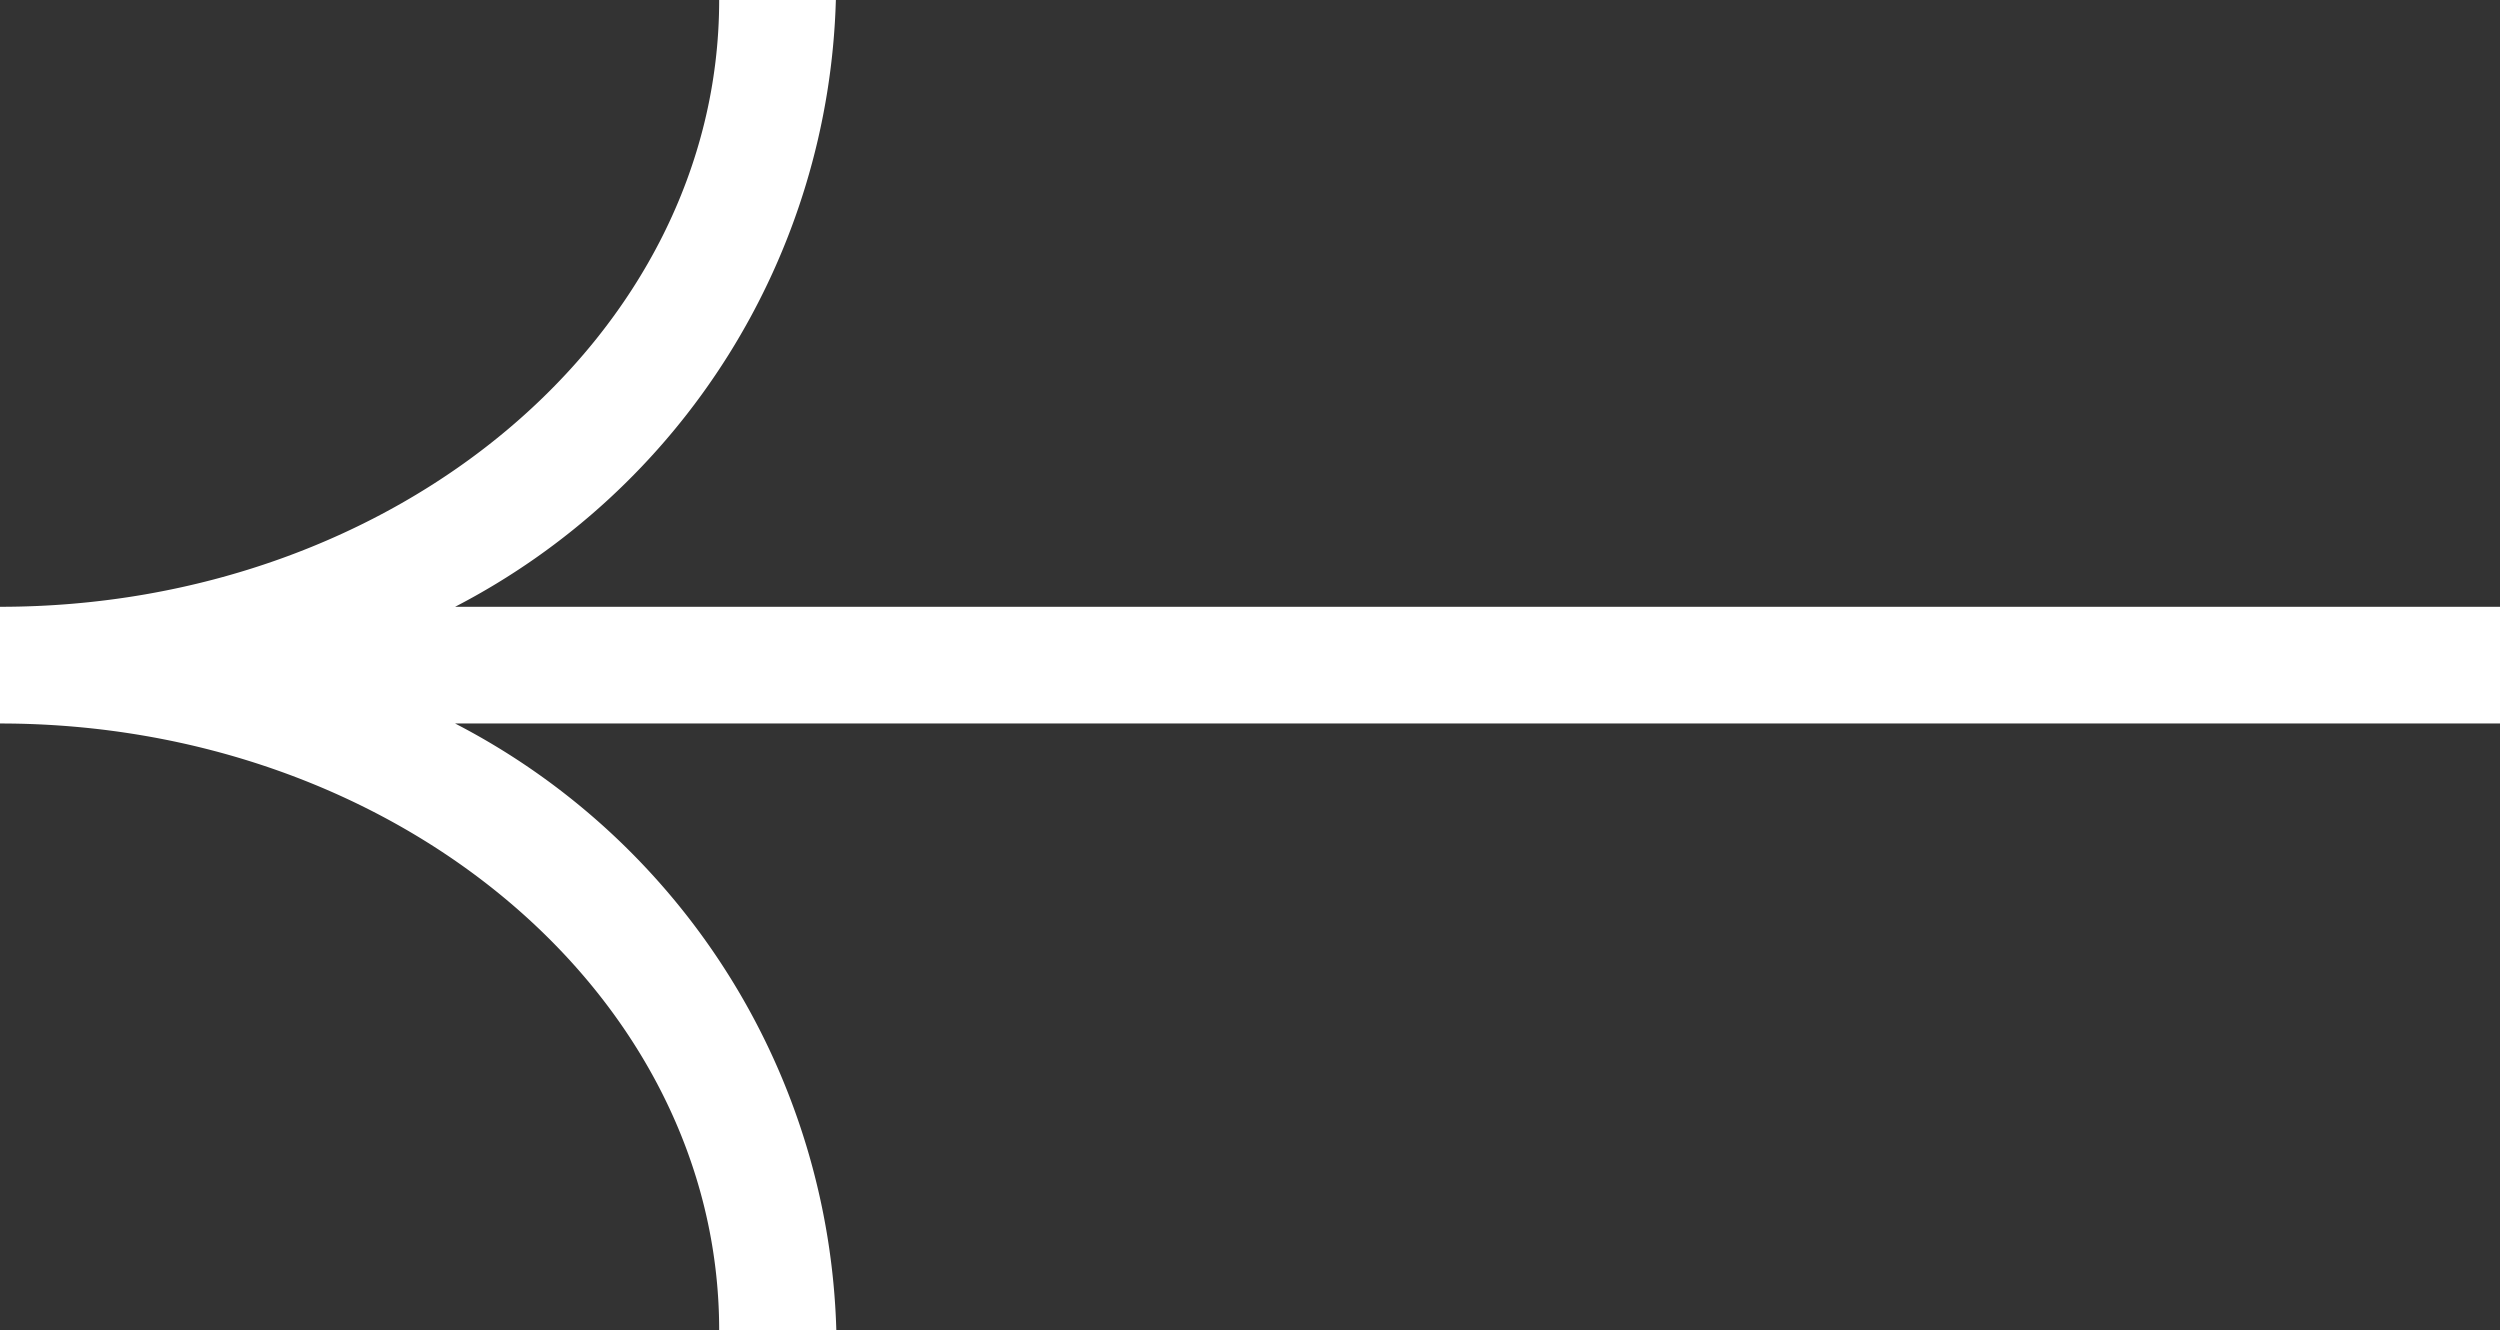 <svg xmlns="http://www.w3.org/2000/svg" width="21.424" height="11.398" viewBox="0 0 21.424 11.398"><rect x="0" y="0" width="21.424" height="11.398" fill="#333333" stroke="none"/><path d="M6.163,11.4C6.163,8.531,3.4,6.2,0,6.2v-1C3.4,5.2,6.163,2.867,6.163,0h1A6.047,6.047,0,0,1,3.9,5.2H21.424v1H3.9a6.046,6.046,0,0,1,3.267,5.2Z" fill="#fff"/></svg>